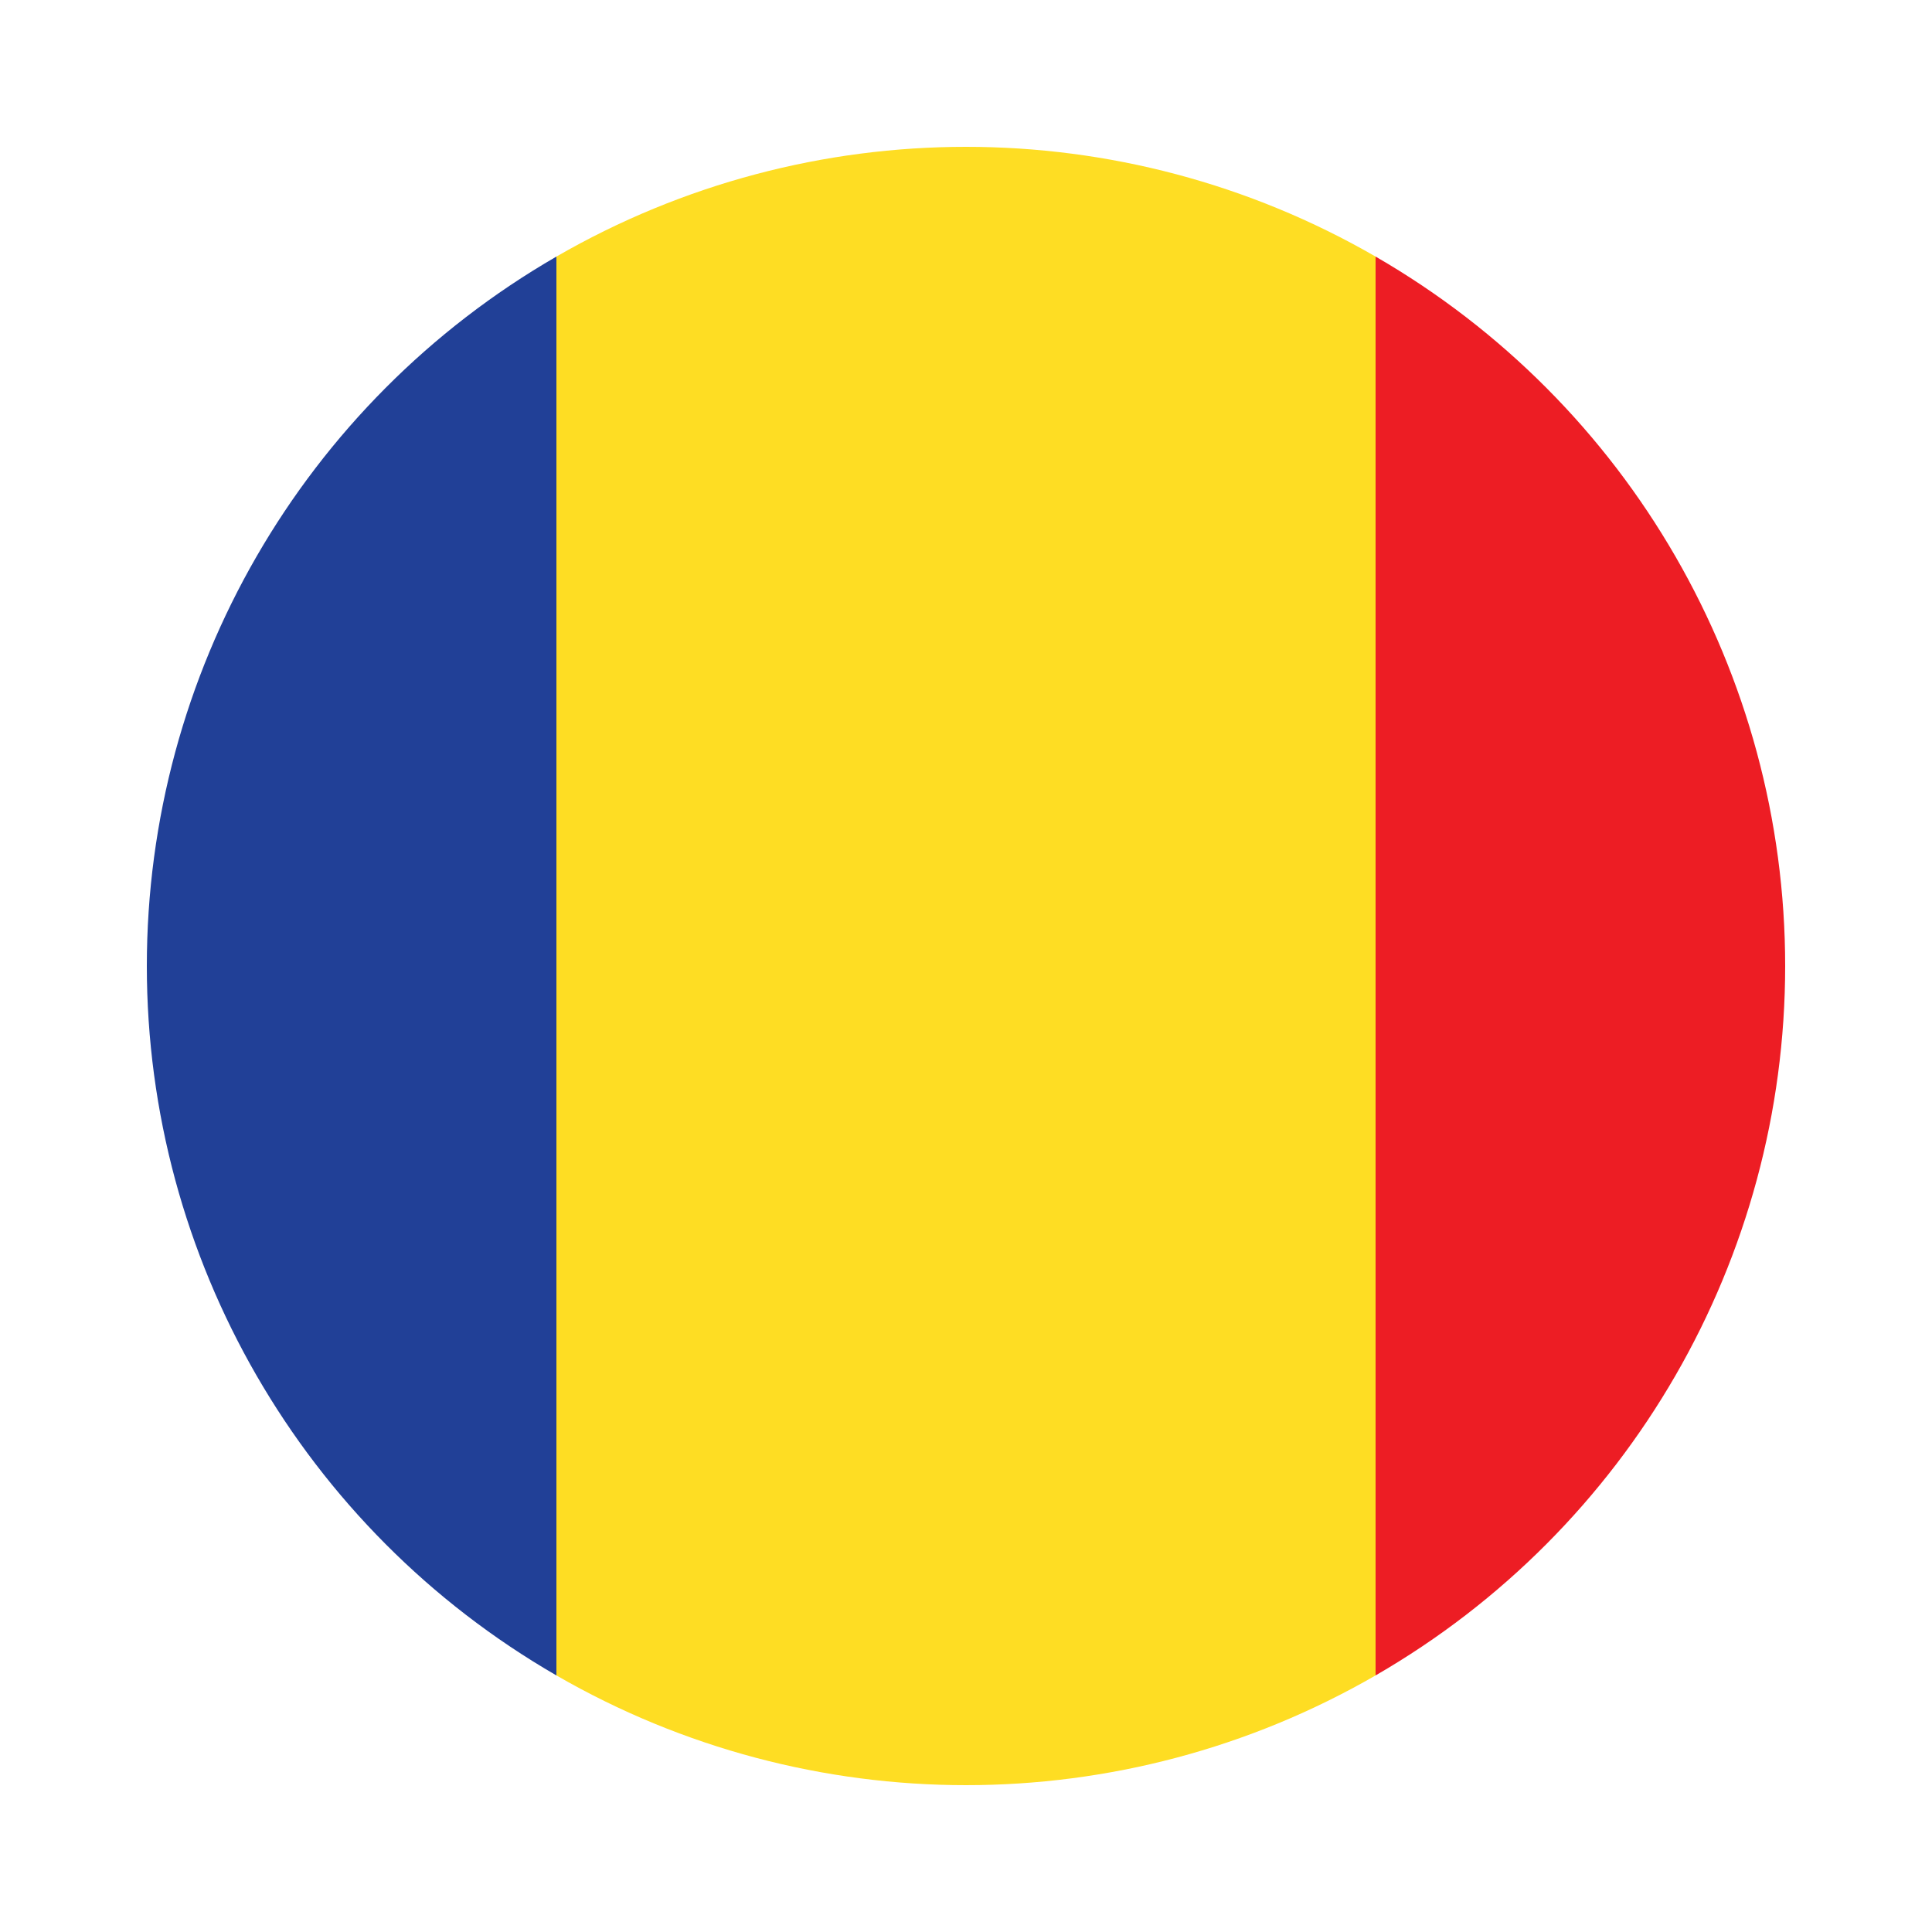 <svg xmlns="http://www.w3.org/2000/svg" xmlns:xlink="http://www.w3.org/1999/xlink" viewBox="0 0 55 55">
  <defs>
    <clipPath id="clip-path">
      <circle cx="27.5" cy="27.5" r="23.32" fill="none"/>
    </clipPath>
  </defs>
  <g id="ron">
    <g clip-path="url(#clip-path)">
      <g>
        <polygon points="15.84 4.18 39.16 4.18 39.16 50.82 15.84 50.82 15.84 4.18 15.84 4.18" fill="#fedd23"/>
        <polygon points="39.16 4.18 62.48 4.18 62.48 50.82 39.16 50.82 39.16 4.18 39.16 4.18" fill="#ed1d24"/>
        <polygon points="-7.48 4.18 15.84 4.18 15.84 50.82 -7.48 50.82 -7.48 4.18 -7.48 4.18" fill="#214097"/>
      </g>
    </g>
  </g>
</svg>
